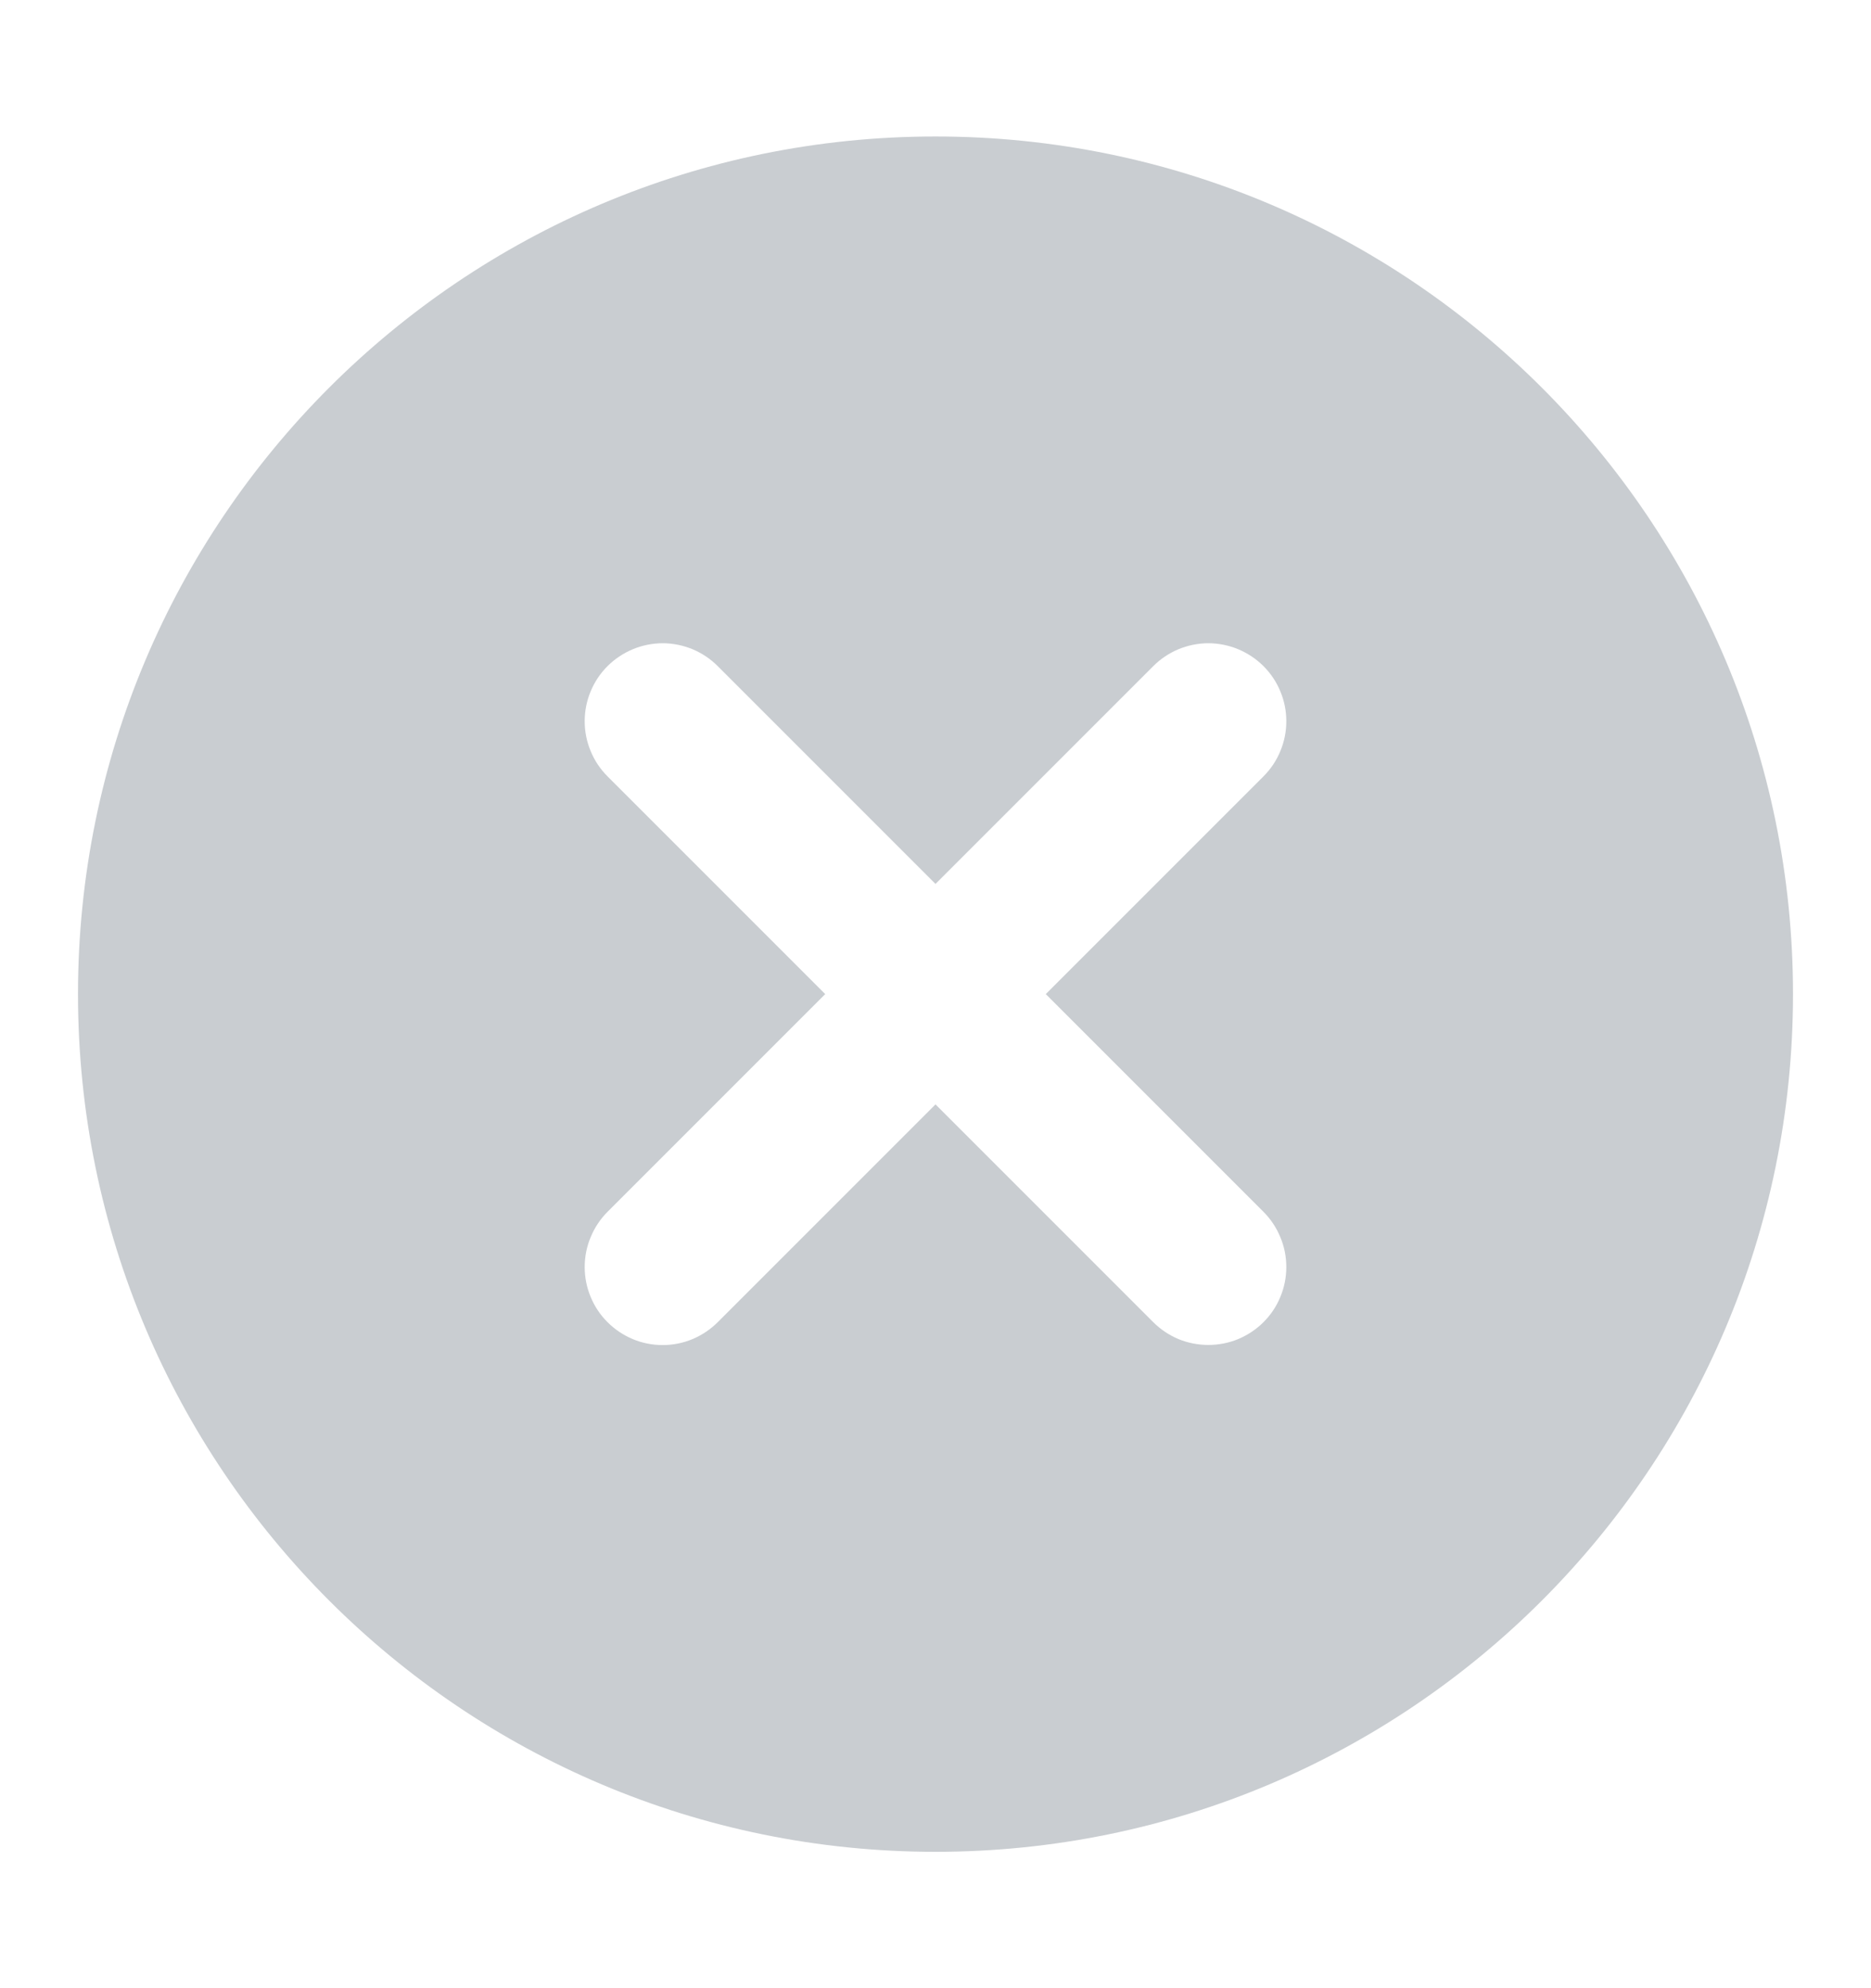 <svg width="16" height="17" viewBox="0 0 16 17" fill="none" xmlns="http://www.w3.org/2000/svg">
<g clip-path="url(#clip0_614_17869)">
<path fill-rule="evenodd" clip-rule="evenodd" d="M10.805 10.362C10.867 10.424 10.916 10.498 10.949 10.579C10.983 10.659 11 10.746 11 10.834C11 10.921 10.983 11.008 10.949 11.089C10.916 11.17 10.867 11.243 10.805 11.305C10.743 11.367 10.669 11.416 10.588 11.45C10.508 11.483 10.421 11.5 10.333 11.5C10.246 11.5 10.159 11.483 10.078 11.45C9.997 11.416 9.924 11.367 9.862 11.305L8 9.443L6.138 11.305C6.076 11.367 6.003 11.416 5.922 11.45C5.841 11.484 5.754 11.501 5.667 11.501C5.579 11.501 5.492 11.484 5.411 11.45C5.33 11.416 5.257 11.367 5.195 11.305C5.133 11.243 5.084 11.17 5.051 11.089C5.017 11.008 5 10.921 5 10.834C5 10.746 5.017 10.659 5.051 10.579C5.084 10.498 5.133 10.424 5.195 10.362L7.057 8.5L5.195 6.638C5.133 6.576 5.084 6.503 5.051 6.422C5.017 6.341 5 6.255 5 6.167C5 6.079 5.017 5.993 5.051 5.912C5.084 5.831 5.133 5.758 5.195 5.696C5.257 5.634 5.331 5.585 5.412 5.551C5.492 5.518 5.579 5.5 5.667 5.5C5.754 5.5 5.841 5.518 5.922 5.551C6.003 5.585 6.076 5.634 6.138 5.696L8 7.558L9.862 5.696C9.924 5.634 9.997 5.585 10.078 5.551C10.159 5.518 10.246 5.5 10.333 5.5C10.421 5.5 10.508 5.518 10.588 5.551C10.669 5.585 10.743 5.634 10.805 5.696C10.867 5.758 10.916 5.831 10.949 5.912C10.983 5.993 11 6.079 11 6.167C11 6.255 10.983 6.341 10.949 6.422C10.916 6.503 10.867 6.576 10.805 6.638L8.943 8.5L10.805 10.362ZM8 1.167C3.95 1.167 0.667 4.45 0.667 8.5C0.667 12.55 3.95 15.834 8 15.834C12.05 15.834 15.333 12.55 15.333 8.5C15.333 4.45 12.05 1.167 8 1.167Z" fill="#C9CDD1"/>
</g>
<defs>
<clipPath id="clip0_614_17869">
<rect width="16" height="16" fill="white" transform="translate(0 0.5)"/>
</clipPath>
</defs>
</svg>

